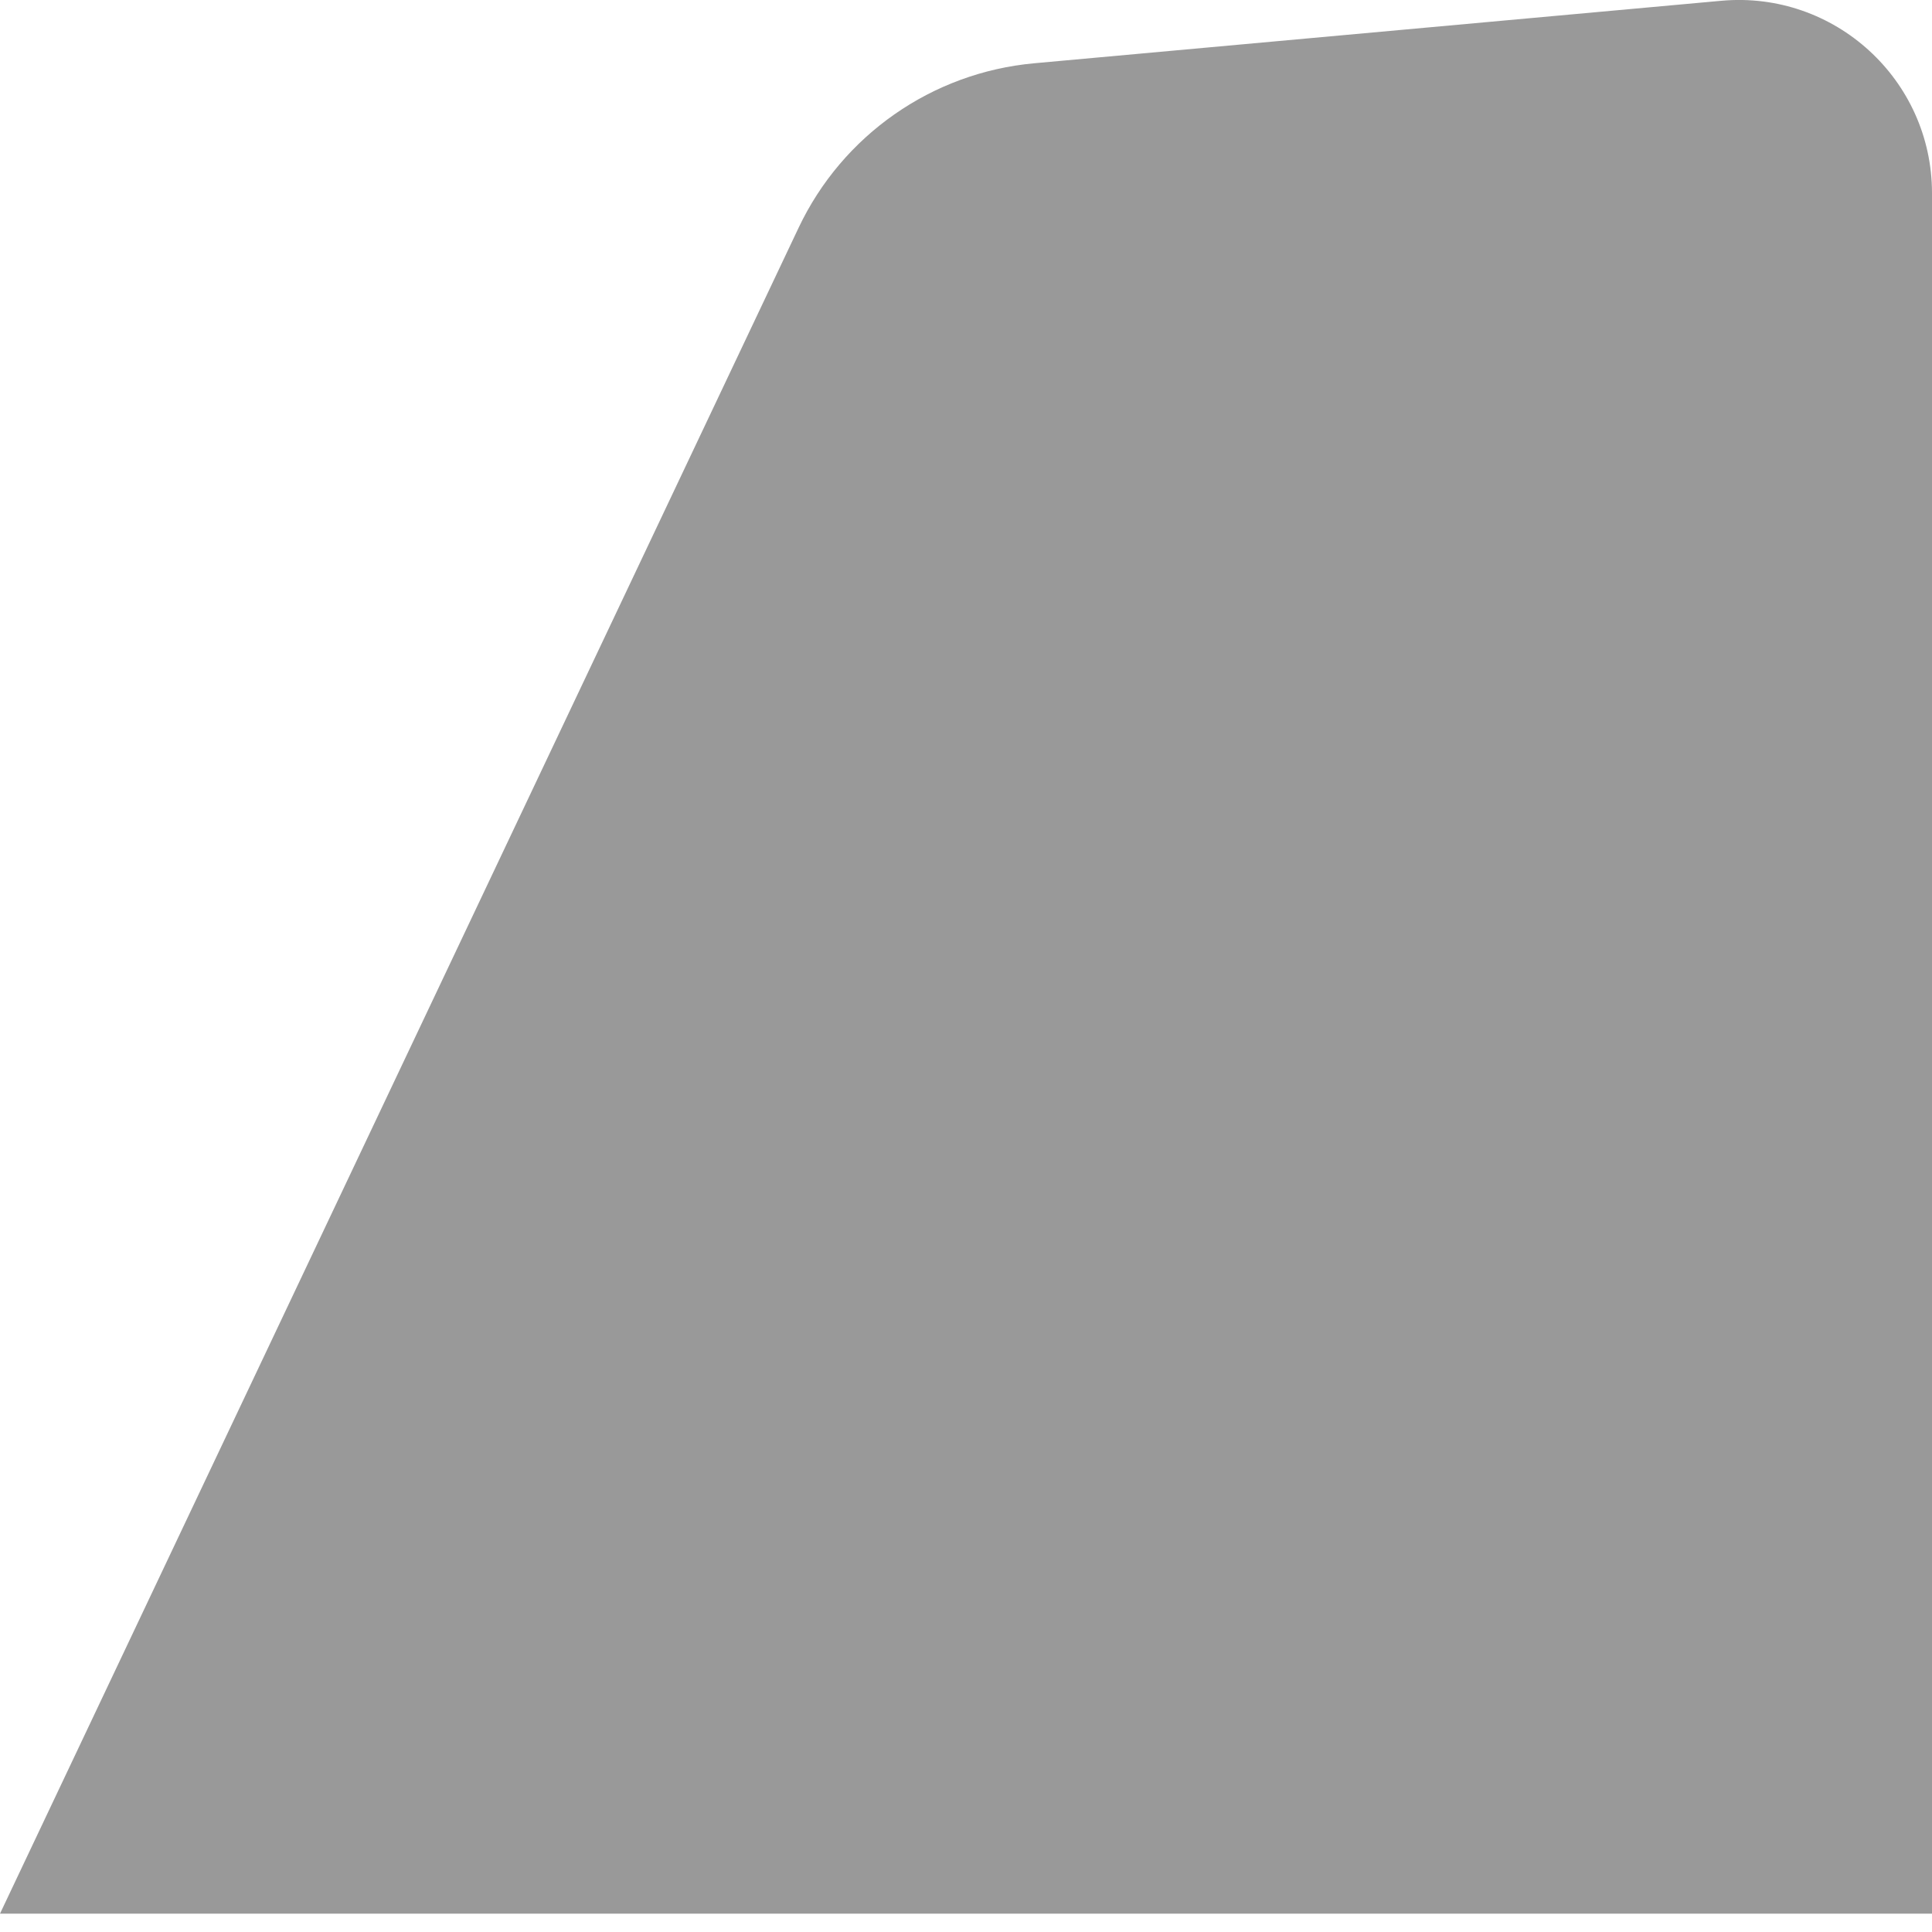 <?xml version="1.0" encoding="UTF-8" standalone="no"?>
<svg width="20px" height="20px" viewBox="0 0 20 20" version="1.1" xmlns="http://www.w3.org/2000/svg" xmlns:xlink="http://www.w3.org/1999/xlink">
    <!-- Generator: Sketch 39.1 (31720) - http://www.bohemiancoding.com/sketch -->
    <title>FlightOperator</title>
    <desc>Created with Sketch.</desc>
    <defs></defs>
    <g id="Quoting-operator" stroke="none" stroke-width="1" fill="none" fill-rule="evenodd">
        <g id="3.1" transform="translate(-303, -1068)">
            <g id="Group" transform="translate(254, 1051)">
                <g id="FlightOperator" transform="translate(47, 15)">
                    <rect id="Rectangle-6" x="0" y="0" width="24" height="24"></rect>
                    <path d="M22,21.81 L2,21.81 L10.267,4.358 C10.721,3.399 11.649,2.751 12.706,2.655 L19.819,2.008 C20.99,1.902 22,2.824 22,4 L22,21.81 Z" id="Fill-1" fill-opacity="0.4" fill="#000000"></path>
                </g>
            </g>
        </g>
    </g>
</svg>